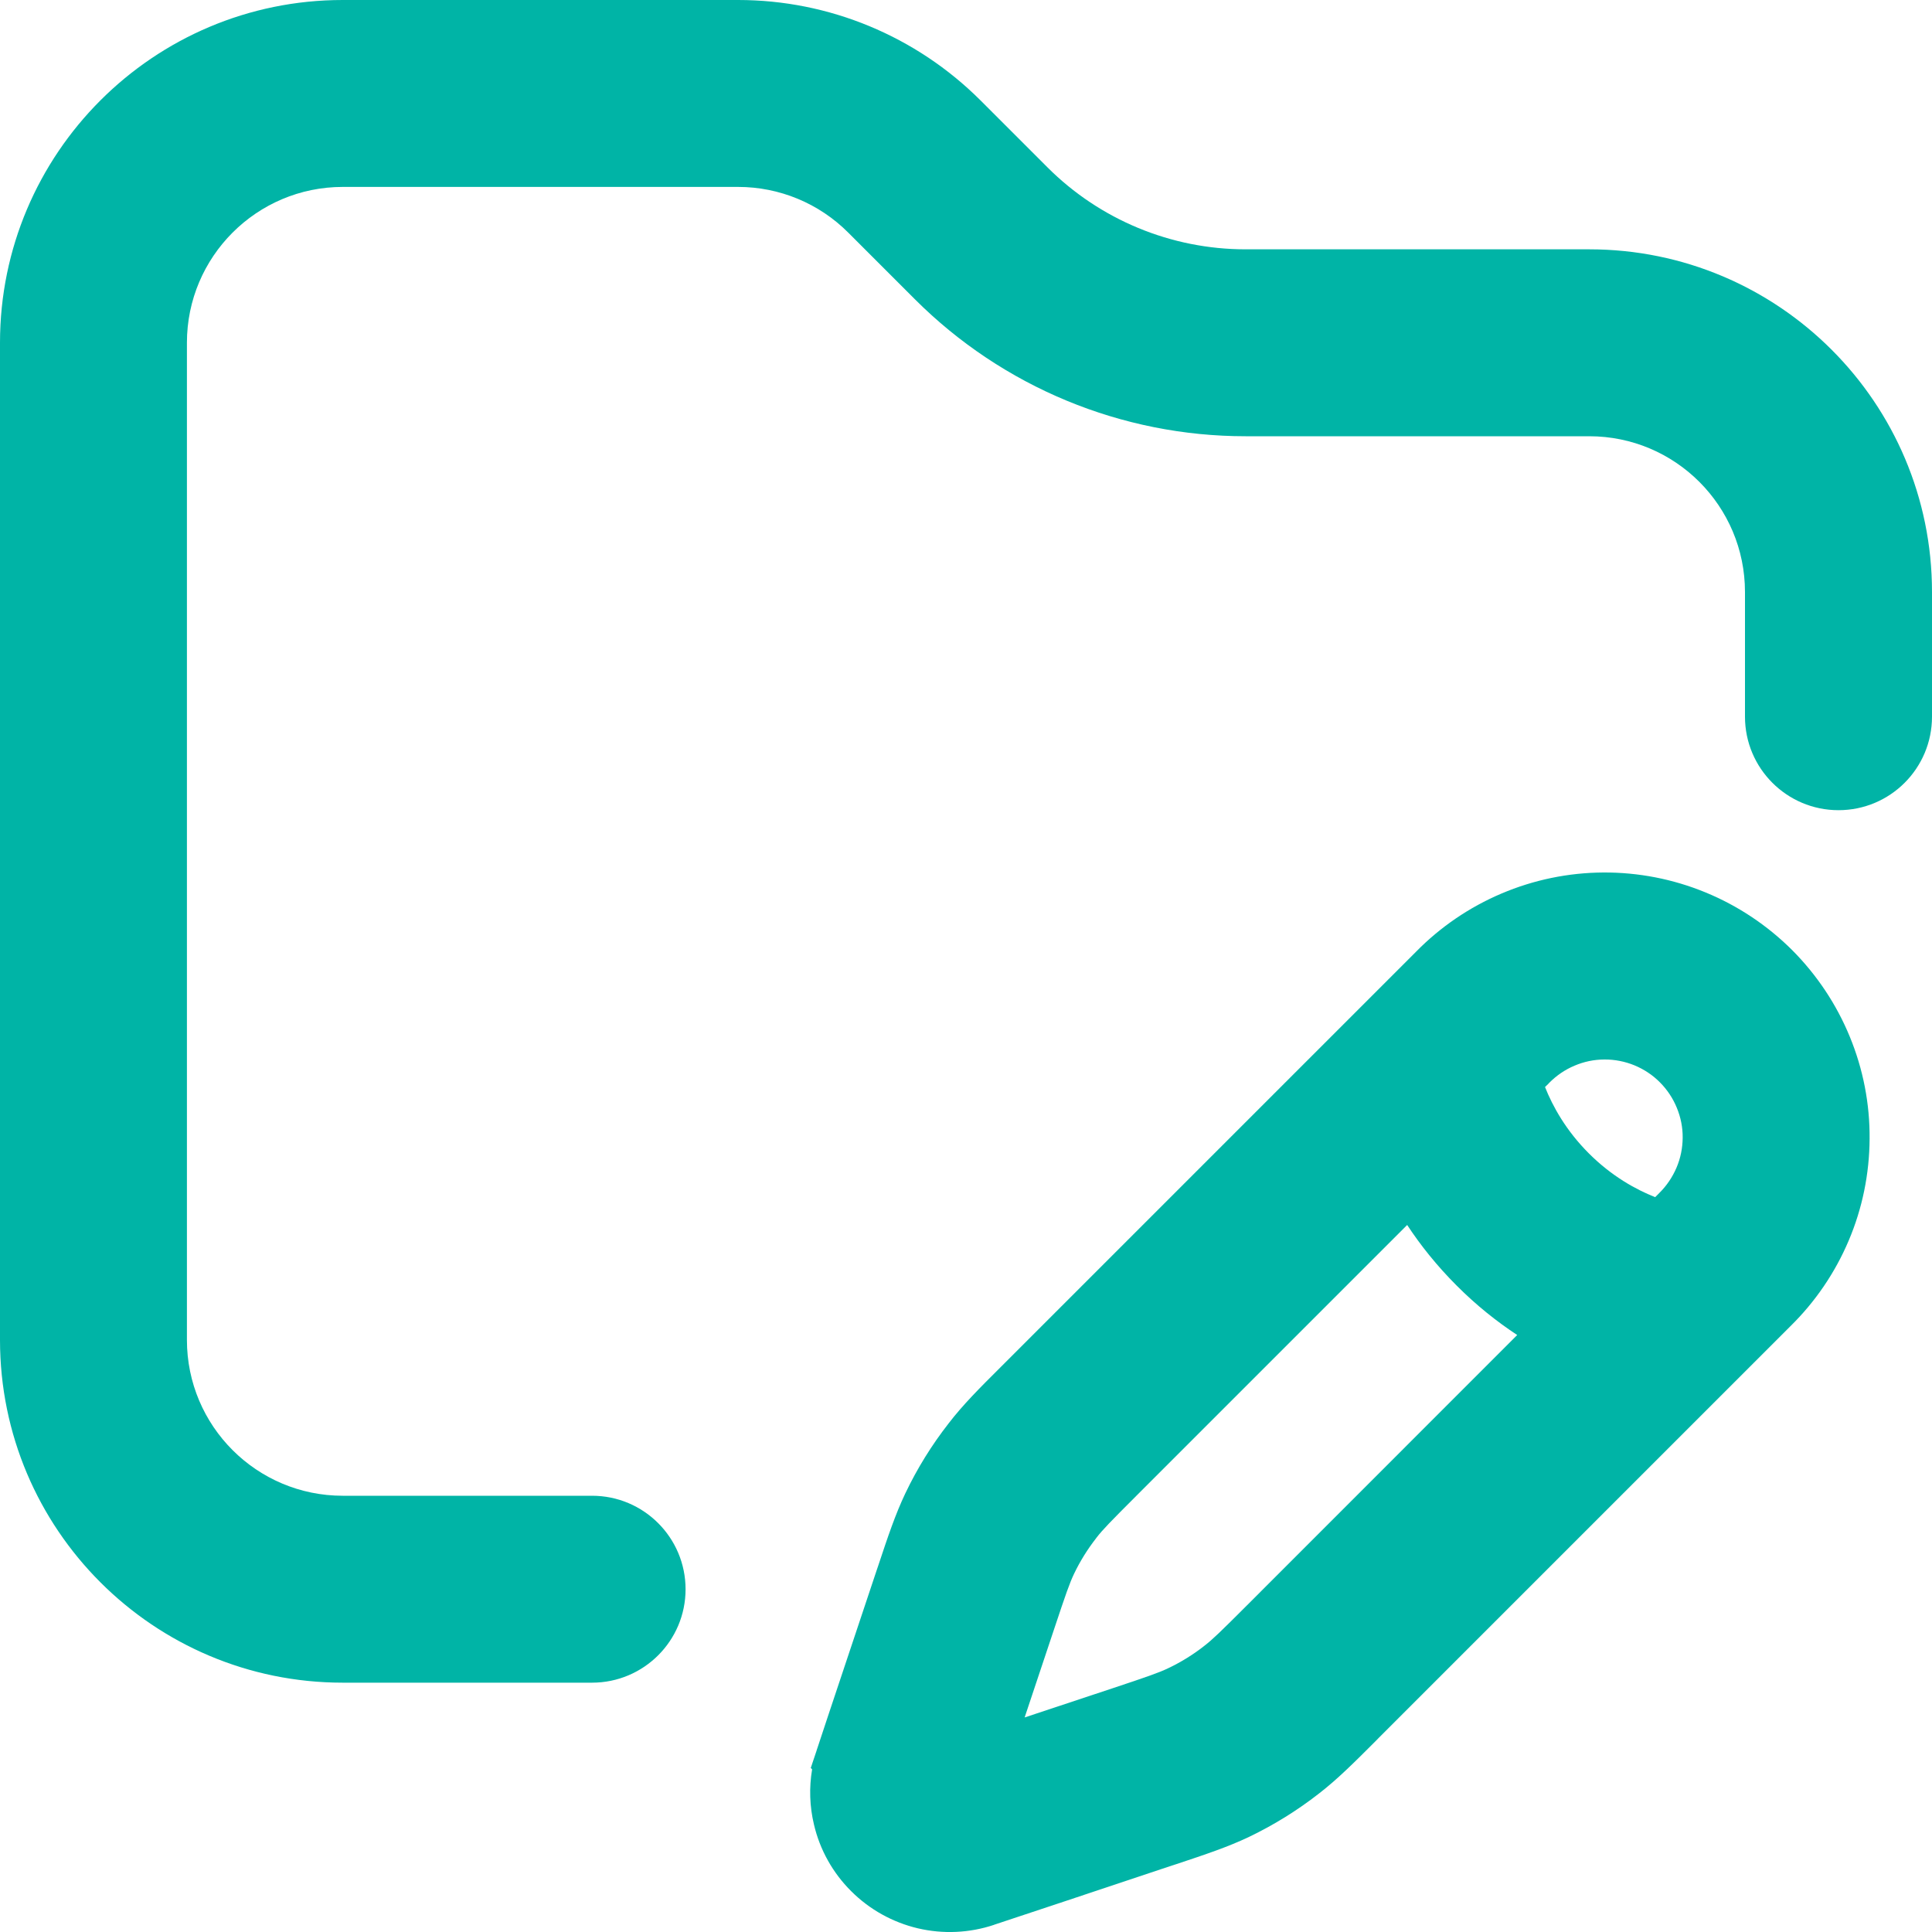<svg width="20" height="20" viewBox="0 0 20 20" fill="none" xmlns="http://www.w3.org/2000/svg">
<path fill-rule="evenodd" clip-rule="evenodd" d="M3.548 1.935C2.658 1.935 1.935 2.658 1.935 3.548V13.871C1.935 14.762 2.658 15.484 3.548 15.484H6.129C6.663 15.484 7.097 15.917 7.097 16.452C7.097 16.986 6.663 17.419 6.129 17.419H3.548C1.589 17.419 0 15.831 0 13.871V3.548C0 1.589 1.589 0 3.548 0H7.641C8.582 0 9.484 0.374 10.15 1.039L10.841 1.73C11.385 2.275 12.124 2.581 12.894 2.581H16.452C18.411 2.581 20 4.169 20 6.129V7.419C20 7.954 19.567 8.387 19.032 8.387C18.498 8.387 18.064 7.954 18.064 7.419V6.129C18.064 5.238 17.342 4.516 16.452 4.516H12.894C11.61 4.516 10.38 4.006 9.472 3.099L8.781 2.408C8.479 2.105 8.069 1.935 7.641 1.935H3.548Z" fill="#00B4A6"/>
<path fill-rule="evenodd" clip-rule="evenodd" d="M16.919 11.028C16.821 10.988 16.715 10.967 16.609 10.968C16.502 10.968 16.397 10.99 16.299 11.032C16.201 11.073 16.112 11.134 16.037 11.21L16.03 11.218L15.994 11.253C16.074 11.454 16.211 11.703 16.448 11.94C16.684 12.176 16.933 12.313 17.134 12.393L17.177 12.35C17.253 12.275 17.313 12.186 17.355 12.088C17.397 11.99 17.418 11.885 17.419 11.778C17.42 11.671 17.399 11.566 17.358 11.467C17.318 11.369 17.258 11.279 17.183 11.204C17.108 11.128 17.018 11.069 16.919 11.028ZM15.706 13.82C15.498 13.683 15.285 13.515 15.079 13.308C14.872 13.101 14.704 12.889 14.567 12.681L11.77 15.478C11.492 15.756 11.414 15.836 11.351 15.918L11.346 15.925C11.258 16.038 11.181 16.161 11.119 16.291C11.072 16.389 11.034 16.499 10.911 16.868L10.607 17.779L11.52 17.476C11.889 17.353 11.998 17.315 12.096 17.268C12.226 17.206 12.349 17.13 12.463 17.041L12.469 17.036C12.551 16.973 12.631 16.896 12.909 16.618L15.706 13.82ZM9.62 17.68L9.801 17.74L9.62 17.68ZM8.581 17.736L9.075 16.256C9.08 16.24 9.086 16.224 9.091 16.209C9.192 15.905 9.268 15.678 9.372 15.459L9.373 15.457C9.495 15.201 9.645 14.959 9.82 14.735C9.968 14.542 10.14 14.37 10.364 14.147C10.376 14.134 10.389 14.122 10.401 14.11L14.658 9.853C14.91 9.596 15.211 9.391 15.543 9.25C15.877 9.108 16.235 9.034 16.598 9.032C16.96 9.03 17.32 9.1 17.655 9.238C17.991 9.376 18.295 9.579 18.552 9.835C18.808 10.092 19.011 10.396 19.149 10.732C19.287 11.067 19.357 11.426 19.354 11.789C19.352 12.152 19.279 12.51 19.137 12.844C18.996 13.176 18.791 13.477 18.534 13.729L14.277 17.986C14.265 17.999 14.253 18.011 14.241 18.023C14.017 18.247 13.845 18.419 13.652 18.568C13.429 18.742 13.187 18.892 12.931 19.015L12.929 19.016C12.71 19.12 12.482 19.196 12.179 19.297C12.163 19.302 12.148 19.307 12.132 19.312L11.014 19.685L10.291 19.925C10.291 19.925 10.29 19.926 10.29 19.926C10.035 20.011 9.763 20.023 9.502 19.962C9.24 19.9 9.001 19.767 8.811 19.577C8.621 19.388 8.487 19.149 8.426 18.887C8.381 18.699 8.375 18.505 8.407 18.316L8.393 18.302L8.452 18.126C8.455 18.117 8.457 18.107 8.461 18.098L8.581 17.736Z" fill="#00B4A6"/>
</svg>
